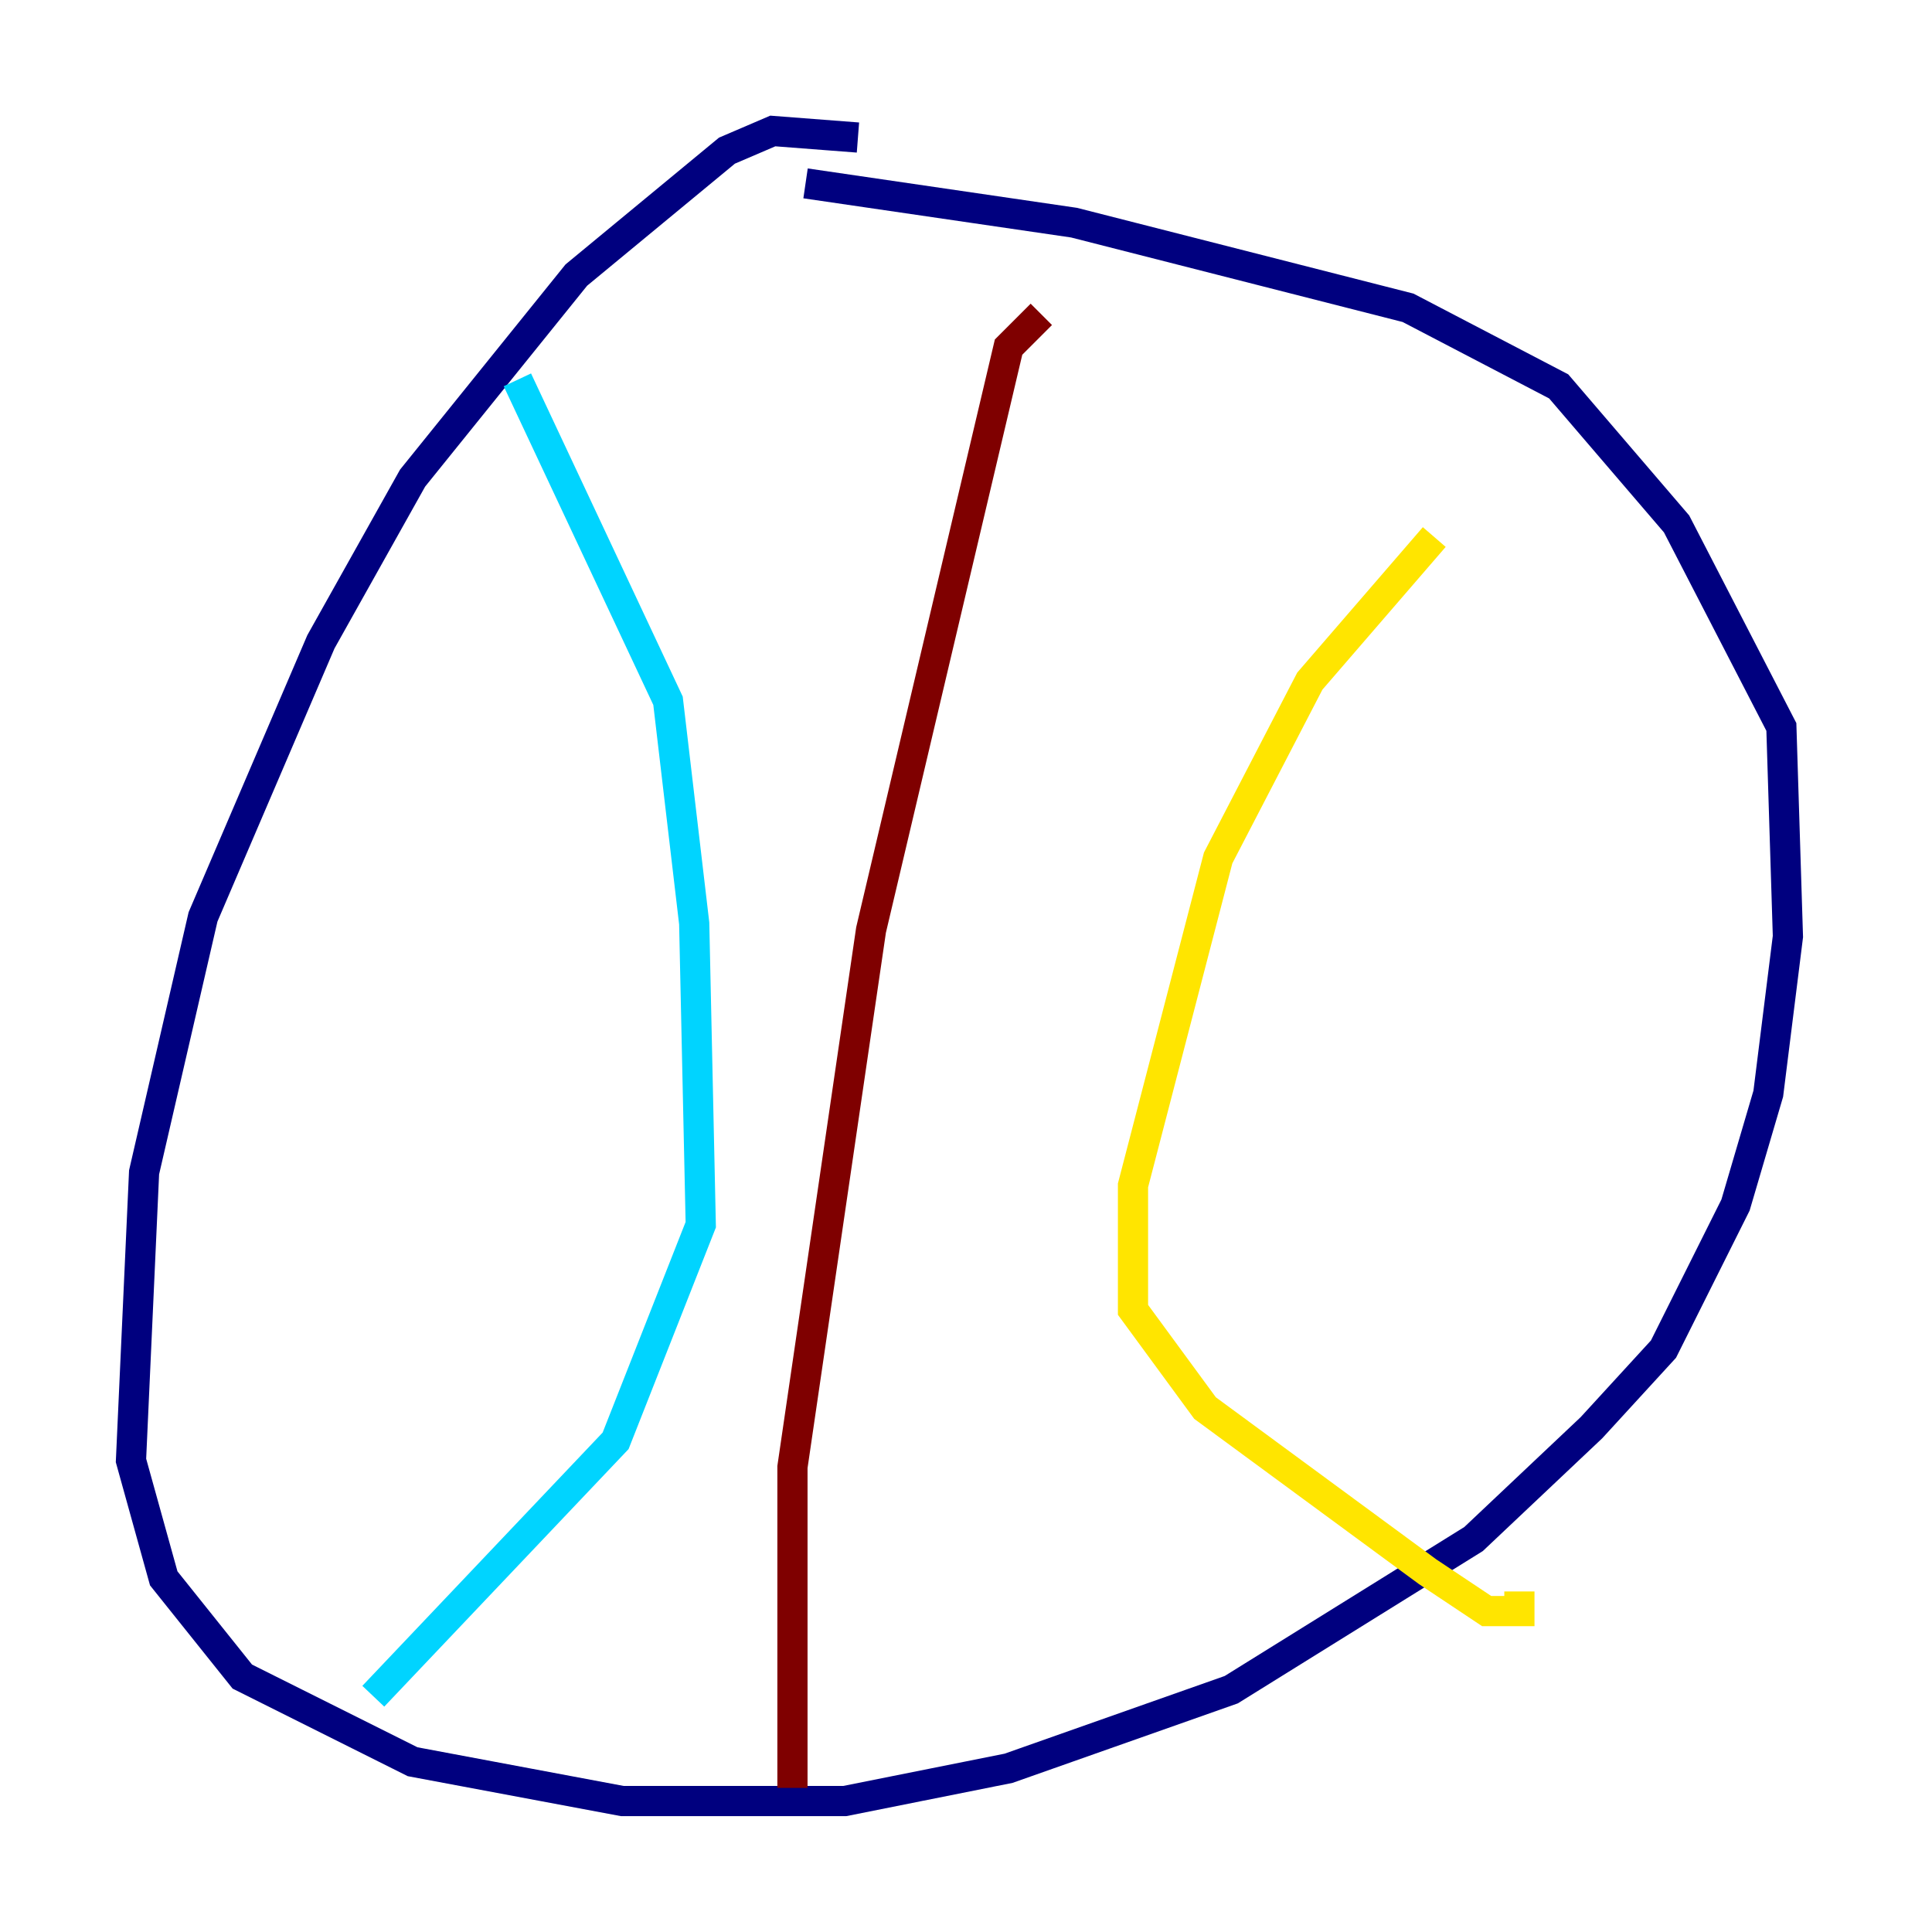 <?xml version="1.0" encoding="utf-8" ?>
<svg baseProfile="tiny" height="128" version="1.2" viewBox="0,0,128,128" width="128" xmlns="http://www.w3.org/2000/svg" xmlns:ev="http://www.w3.org/2001/xml-events" xmlns:xlink="http://www.w3.org/1999/xlink"><defs /><polyline fill="none" points="56.841,9.112 51.2,8.678 48.163,9.98 38.183,18.224 27.336,31.675 21.261,42.522 13.451,60.746 9.546,77.668 8.678,96.759 10.848,104.57 16.054,111.078 27.336,116.719 41.22,119.322 55.973,119.322 66.82,117.153 81.573,111.946 97.627,101.966 105.437,94.59 110.21,89.383 114.983,79.837 117.153,72.461 118.454,62.047 118.02,48.163 111.078,34.712 103.268,25.6 93.288,20.393 71.159,14.752 53.37,12.149" stroke="#00007f" stroke-width="2" /><polyline fill="none" points="34.278,25.166 44.258,46.427 45.993,61.18 46.427,81.139 40.786,95.458 24.732,112.38" stroke="#00d4ff" stroke-width="2" /><polyline fill="none" points="95.024,35.58 86.78,45.125 80.705,56.841 75.064,78.536 75.064,86.78 79.837,93.288 94.59,104.136 98.495,106.739 100.664,106.739 100.664,105.437" stroke="#ffe500" stroke-width="2" /><polyline fill="none" points="68.99,20.827 66.82,22.997 57.709,61.614 52.502,97.193 52.502,118.454" stroke="#7f0000" stroke-width="2" /></svg>